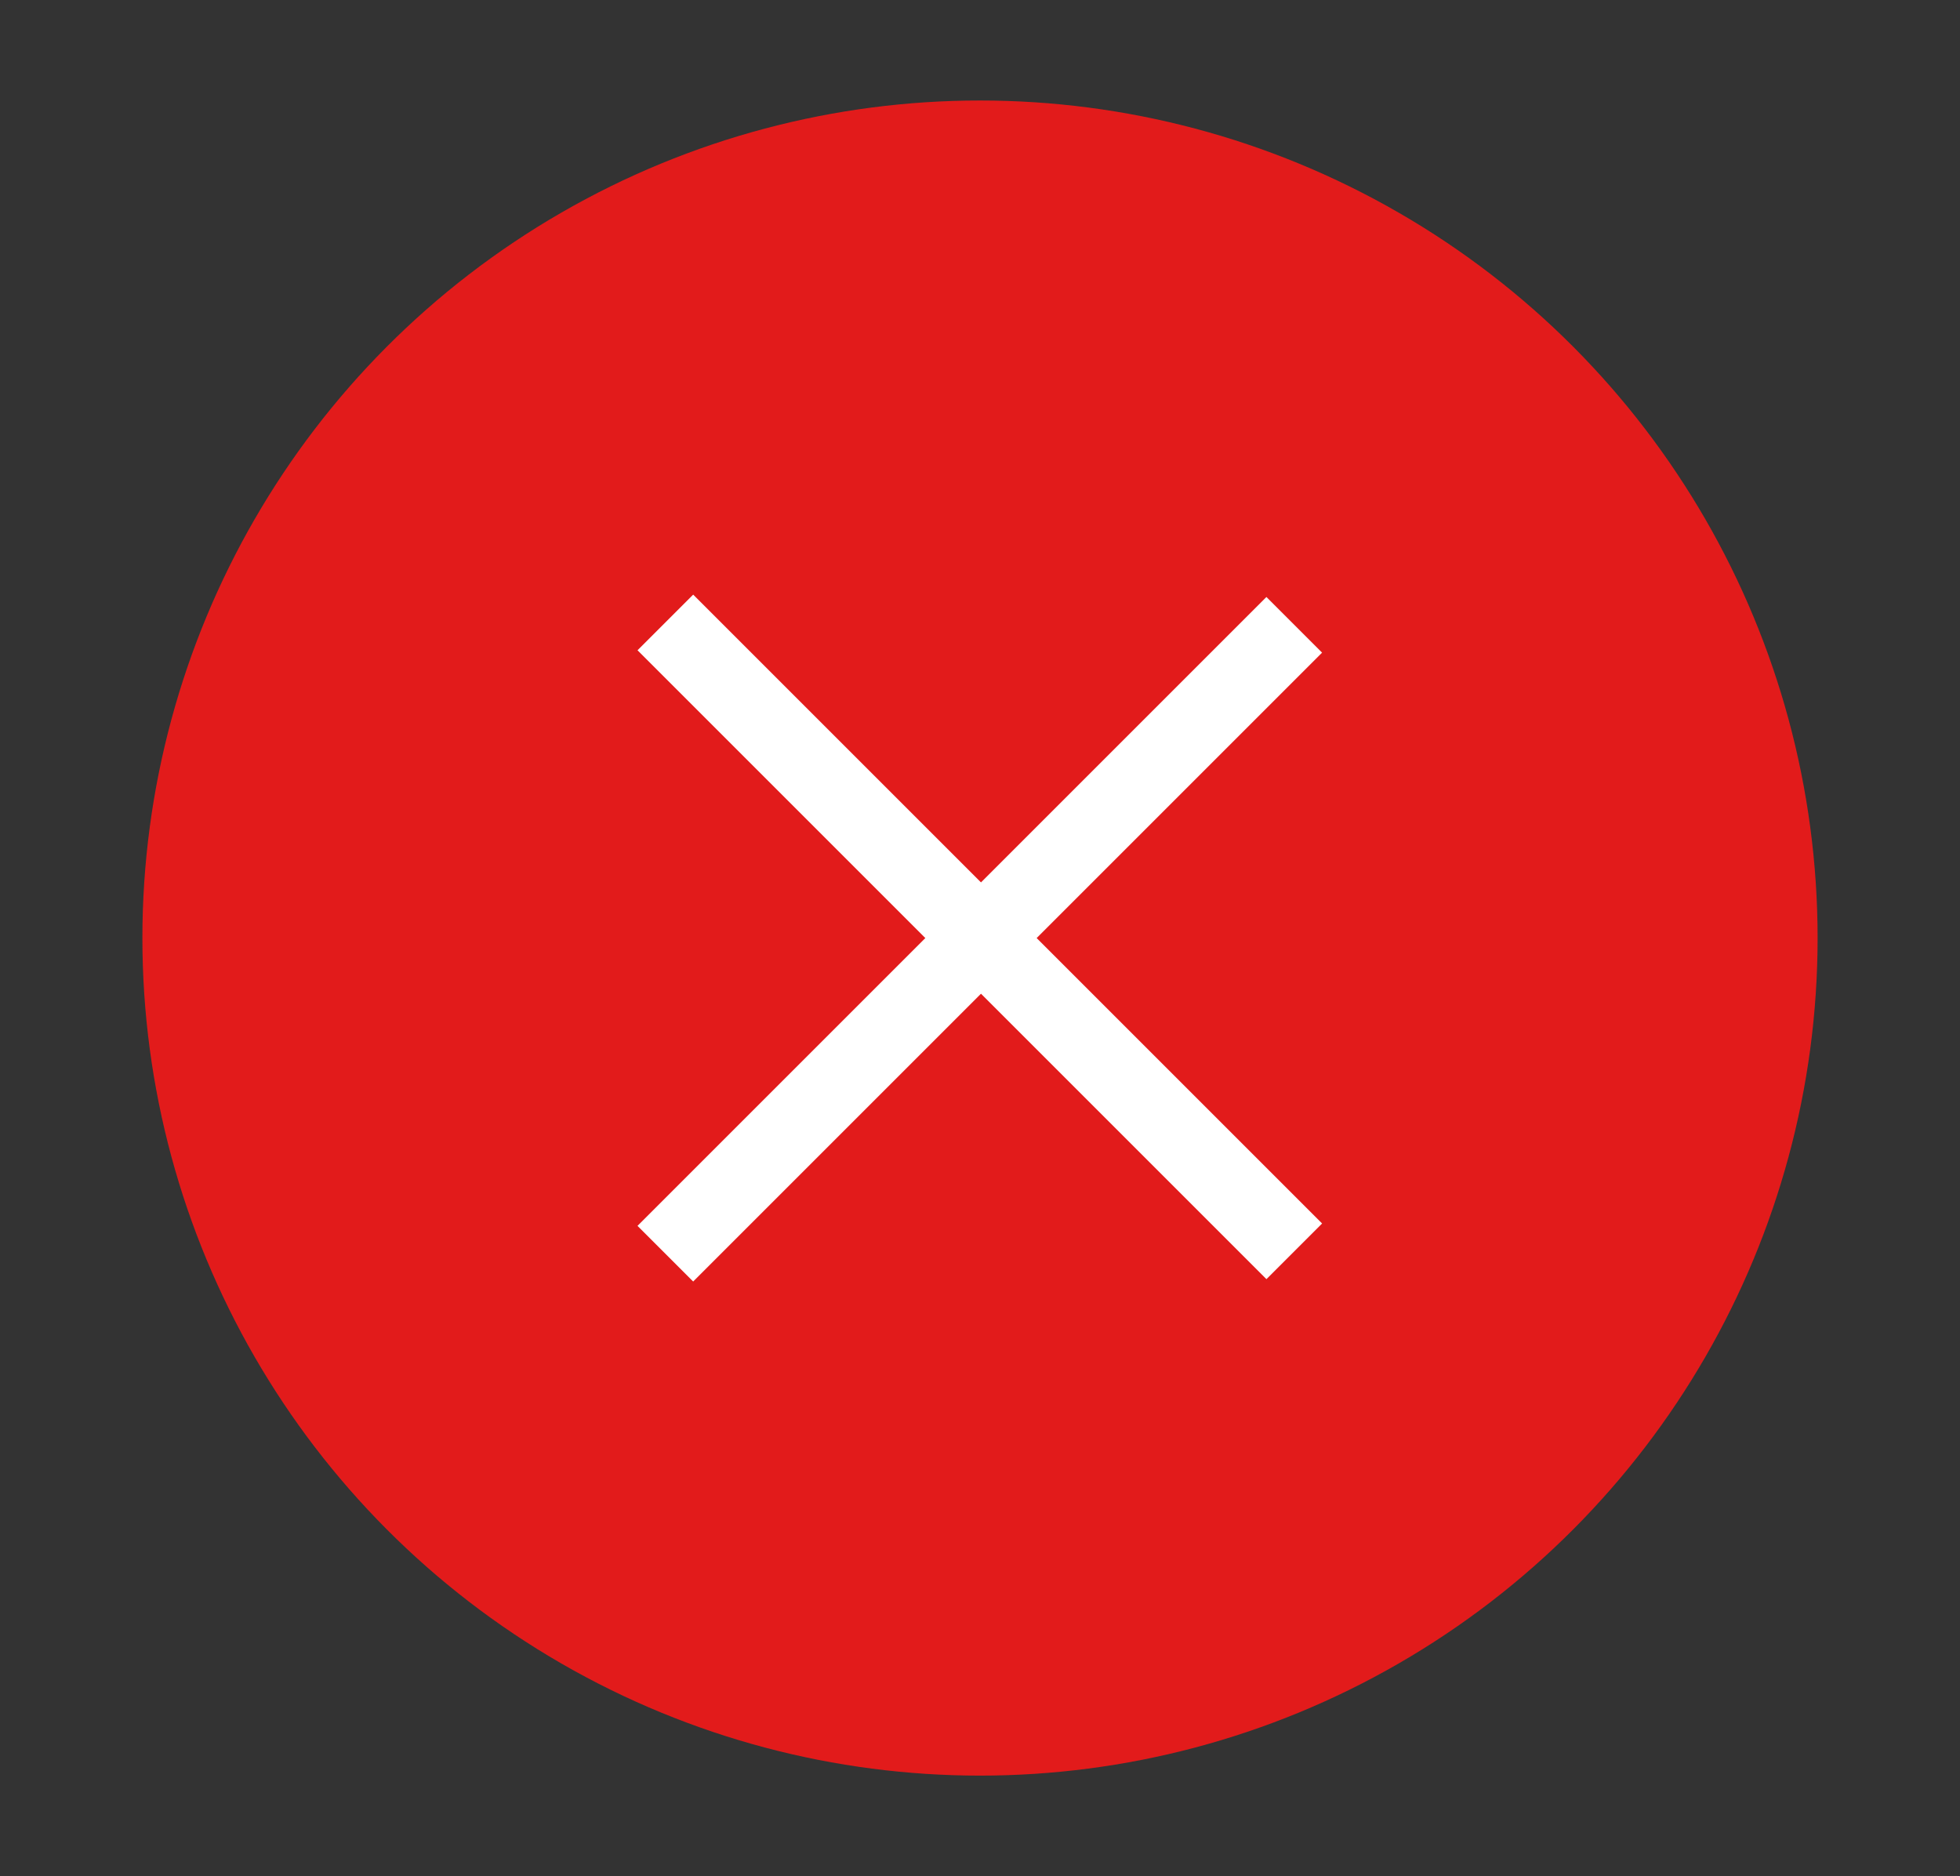 <?xml version="1.0" encoding="utf-8"?>
<!-- Generator: Adobe Illustrator 21.1.0, SVG Export Plug-In . SVG Version: 6.00 Build 0)  -->
<svg version="1.1" id="Layer_1" xmlns="http://www.w3.org/2000/svg" xmlns:xlink="http://www.w3.org/1999/xlink" x="0px" y="0px"
	 viewBox="0 0 117 112" style="enable-background:new 0 0 117 112;" xml:space="preserve">
<rect x="0" y="0" width="117" height="112" fill="#333333" stroke="none"/>
<style type="text/css">
	.st0{fill:#E21B1B;}
	.st1{fill:#FFFFFF;}
</style>
<circle class="st0" cx="58.5" cy="56" r="50"/>
<g>
	
		<rect x="56.2" y="29.4" transform="matrix(0.707 -0.707 0.707 0.707 -22.463 57.768)" class="st1" width="4.7" height="53.1"/>
	
		<rect x="31.9" y="53.7" transform="matrix(0.707 -0.707 0.707 0.707 -22.464 57.768)" class="st1" width="53.1" height="4.7"/>
</g>
</svg>
